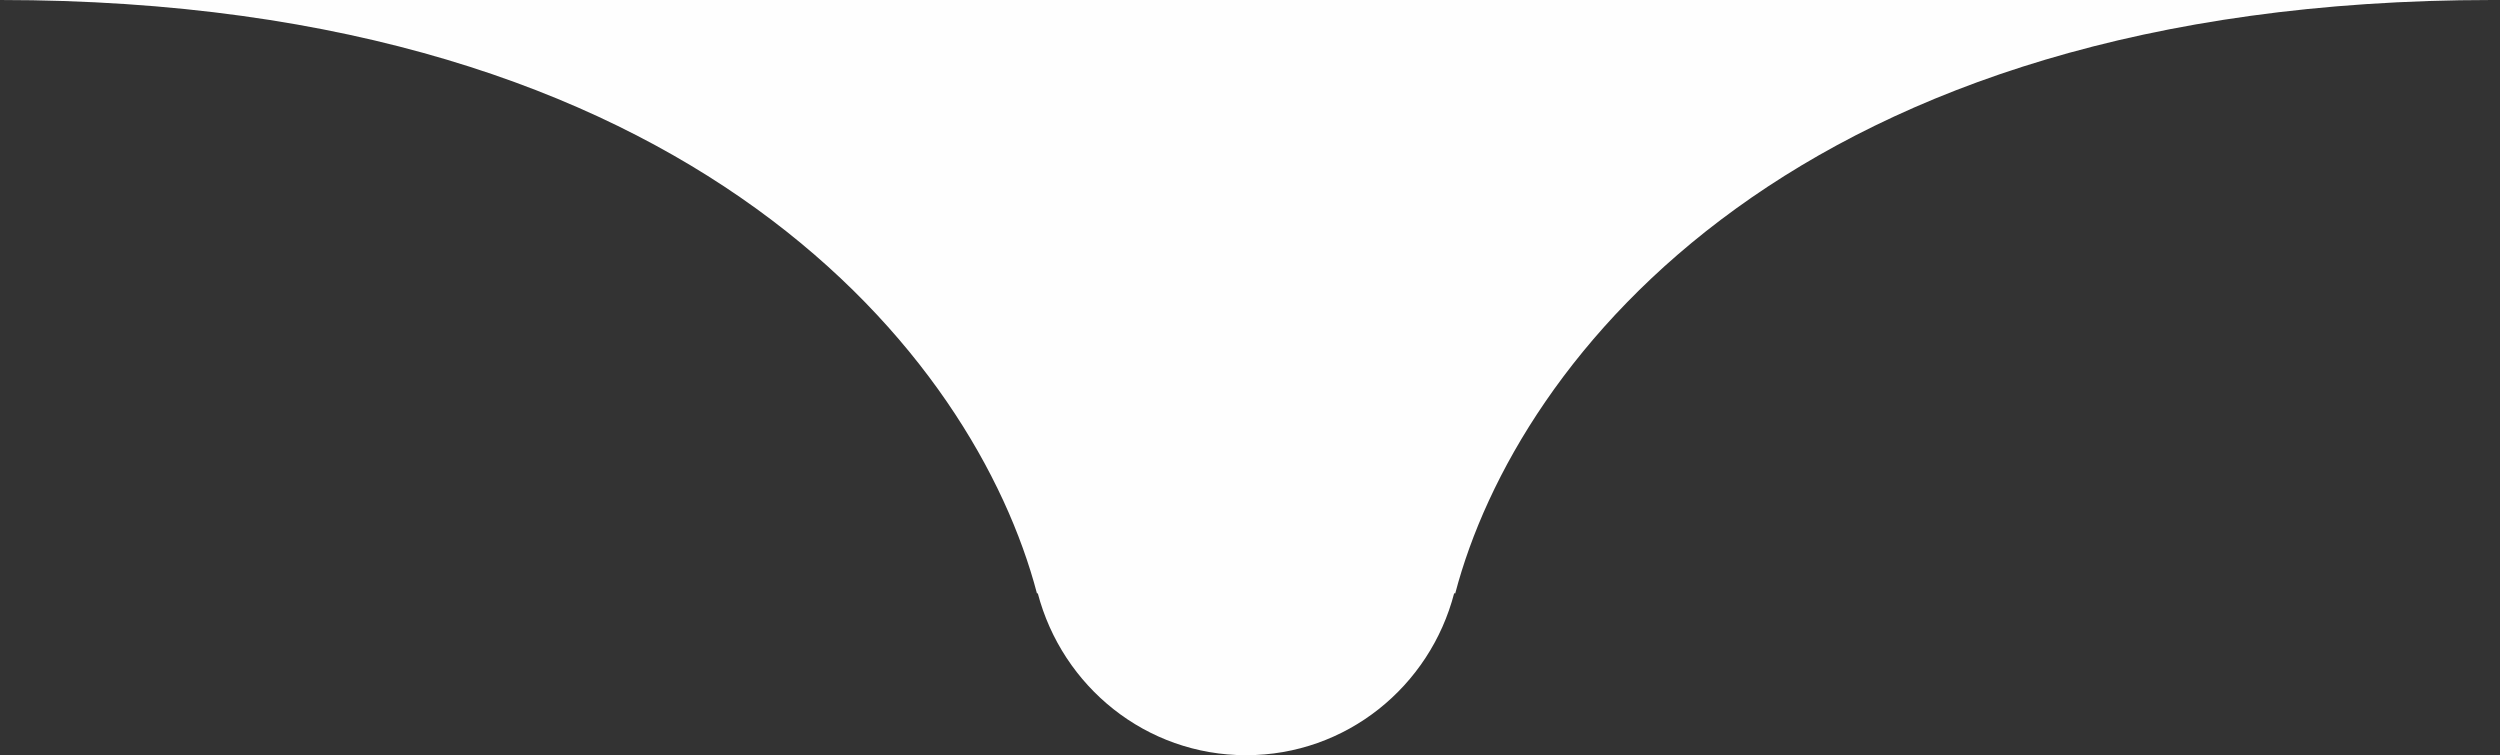 <?xml version="1.0" encoding="utf-8"?>
<!-- Generator: Avocode 2.6.0 - http://avocode.com -->
<svg height="29" width="96" xmlns:xlink="http://www.w3.org/1999/xlink" xmlns="http://www.w3.org/2000/svg" viewBox="0 0 96 29">
    <rect x="0" y="0" width="96" height="29" fill="#333333" stroke="none"/>
    <path fill="#fefefe" fill-rule="evenodd" d="m 47.85,29 c 3.85,0 7.06,-2.64 7.99,-6.22 l 0.04,0.01 C 58.25,13.76 68.99,0 95.7,0 L 48.55,0 47.15,0 0,0 c 26.71,0 37.45,13.76 39.82,22.79 l 0.03,-0.01 c 0.94,3.58 4.15,6.22 8,6.22" />
</svg>